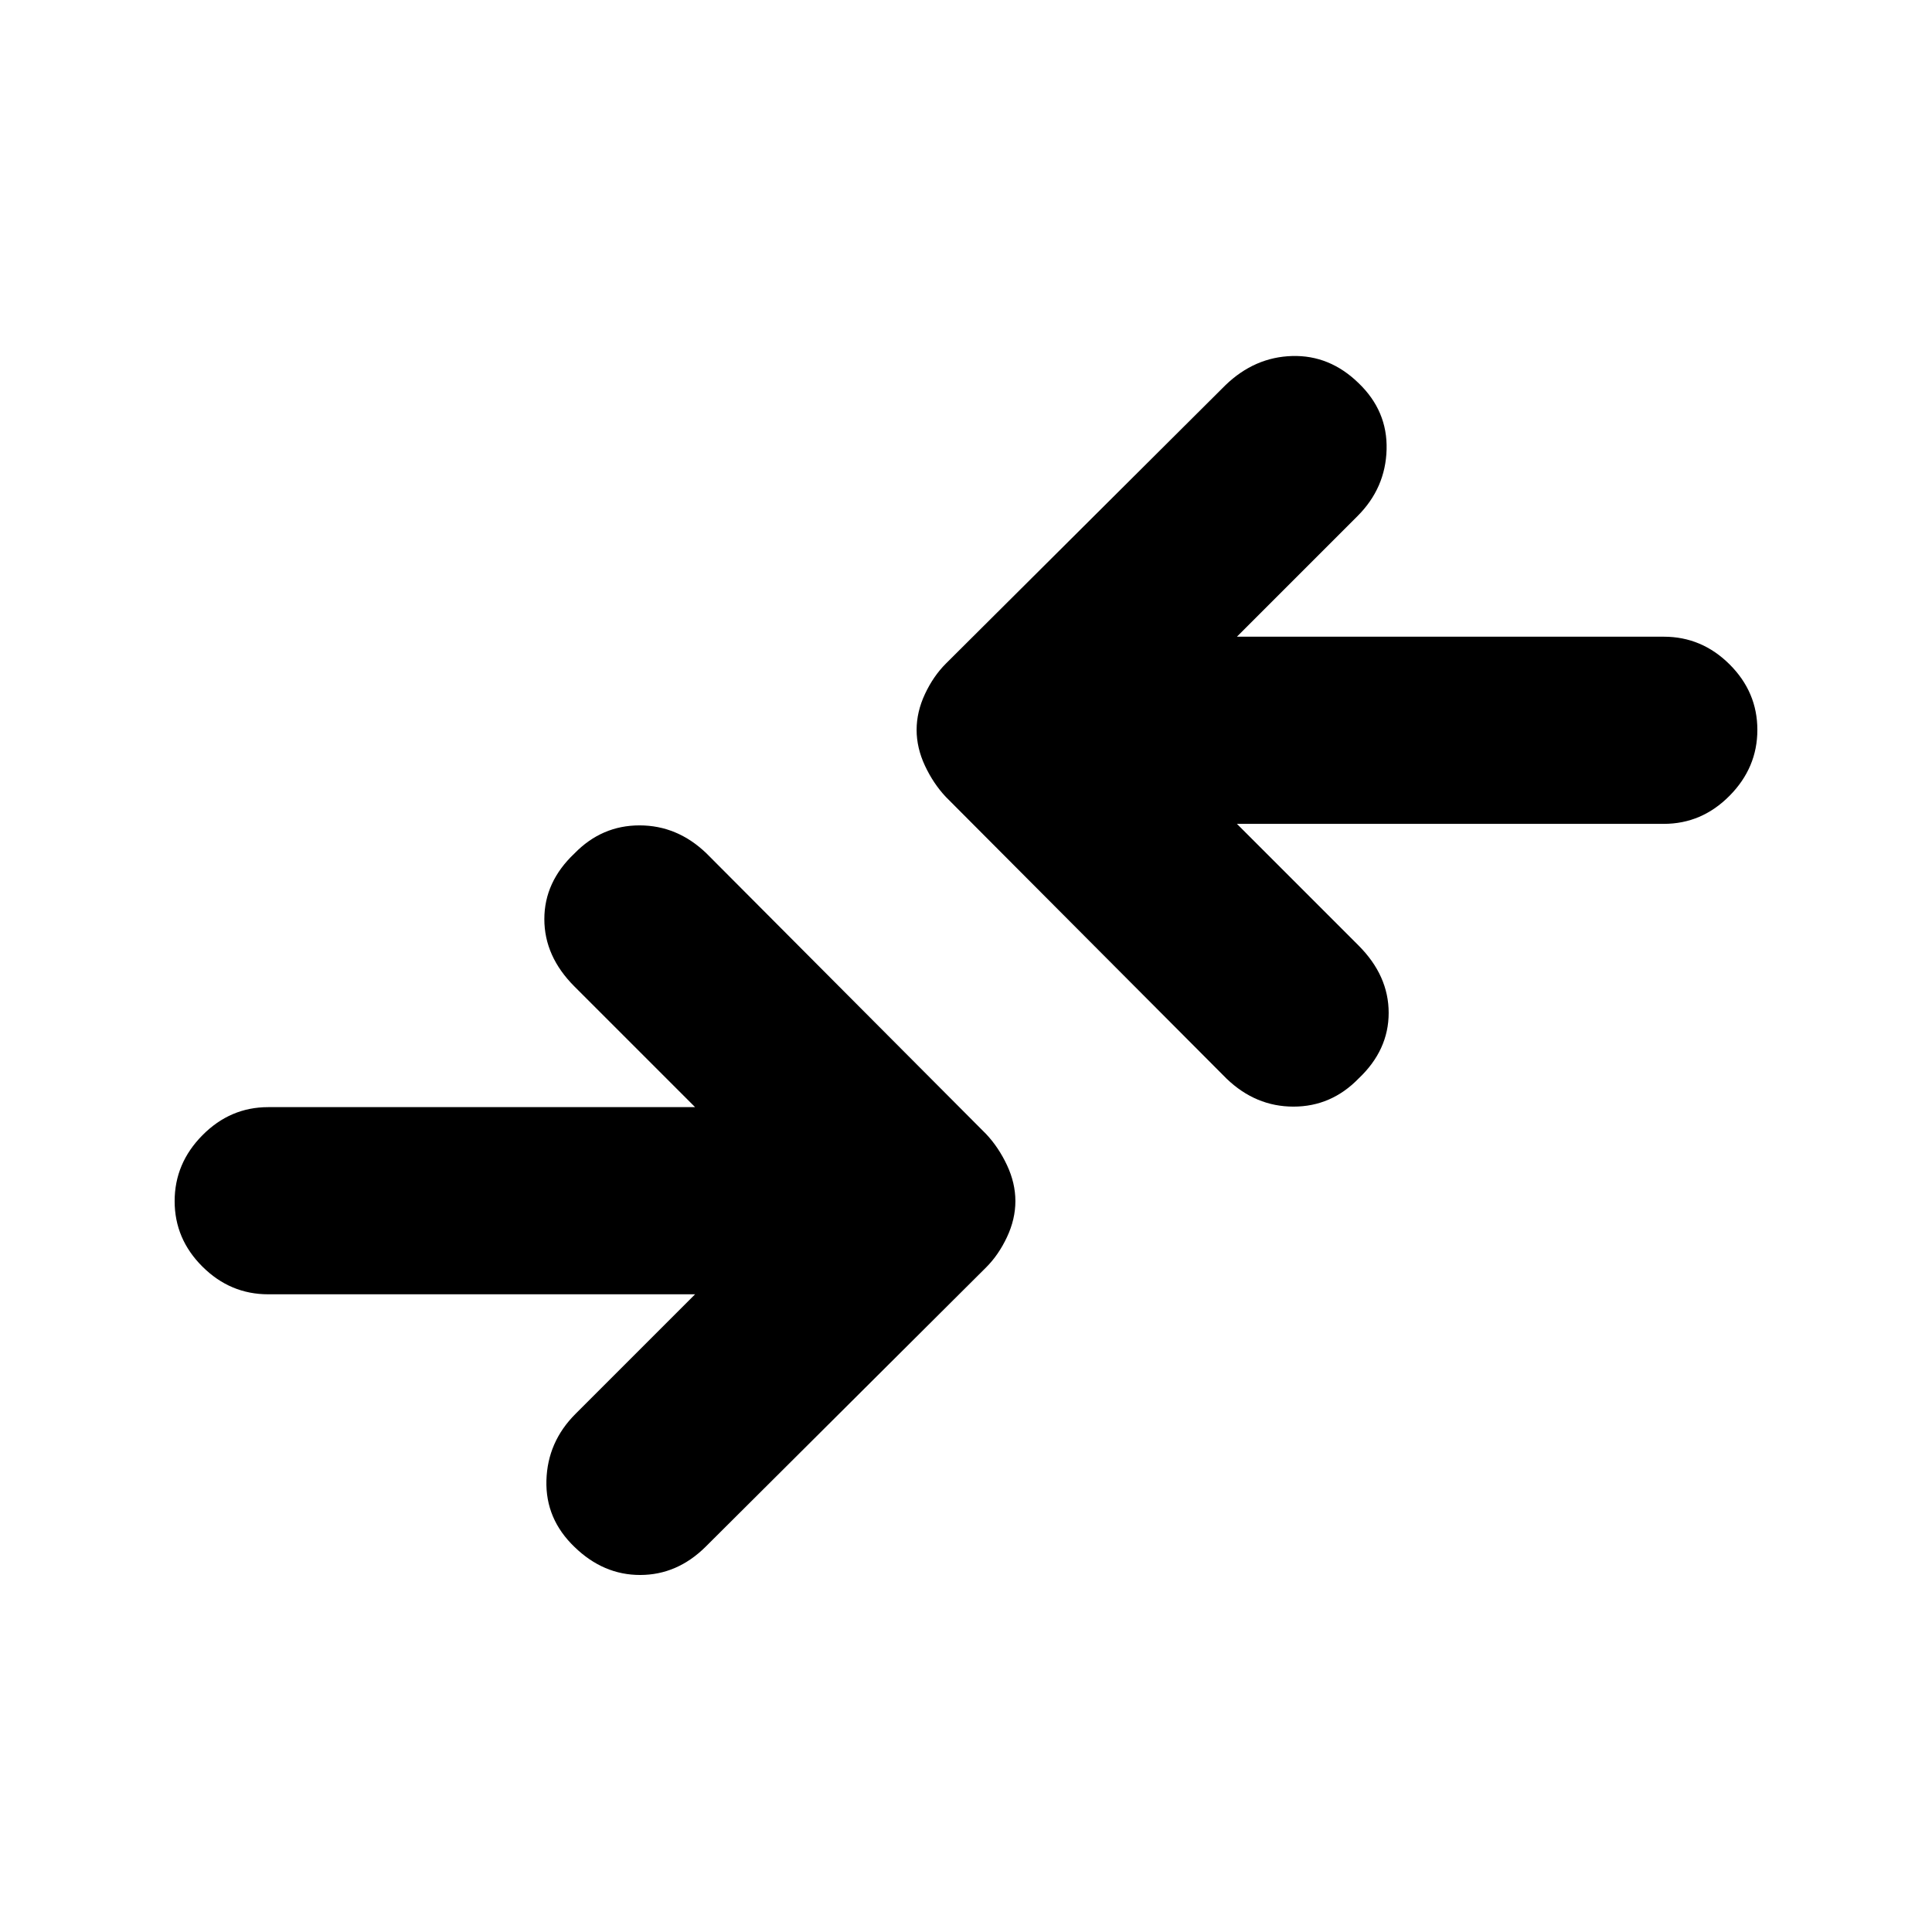 <svg xmlns="http://www.w3.org/2000/svg" height="20" viewBox="0 -960 960 960" width="20"><path d="M345.39-316.87H133.28q-18.88 0-32.69-13.75-13.81-13.74-13.81-32.54 0-18.8 13.81-32.75 13.81-13.96 32.69-13.96h212.11l-59.96-59.96q-14.95-14.95-14.95-33.46 0-18.5 14.95-32.62 13.56-13.96 32.35-13.96 18.78 0 33.24 13.89l139 139.5q6.2 6.6 10.36 15.47 4.16 8.88 4.16 17.84 0 8.96-4.16 17.84-4.16 8.87-10.36 15.07l-139.5 138.93q-14.09 13.9-32.39 13.93-18.31.03-32.67-13.93-14.48-13.89-13.95-33.04.53-19.15 14.42-33.04l59.46-59.46Zm269.22-233.76 60.46 60.46q14.95 14.95 14.95 33.46 0 18.5-14.95 32.62-13.56 13.96-32.35 13.96-18.78 0-33.24-13.89l-139.5-140q-6.2-6.6-10.36-15.47-4.16-8.88-4.16-17.84 0-8.96 4.16-17.84 4.16-8.87 10.36-15.07l139-138.43q14.46-13.9 33.08-14.43 18.62-.53 32.98 13.43 14.48 13.89 13.95 33.04-.53 19.15-14.42 33.04l-59.96 59.96h212.11q18.88 0 32.69 13.74 13.81 13.75 13.81 32.55 0 18.8-13.81 32.75-13.81 13.96-32.69 13.96H614.61Z"/></svg>